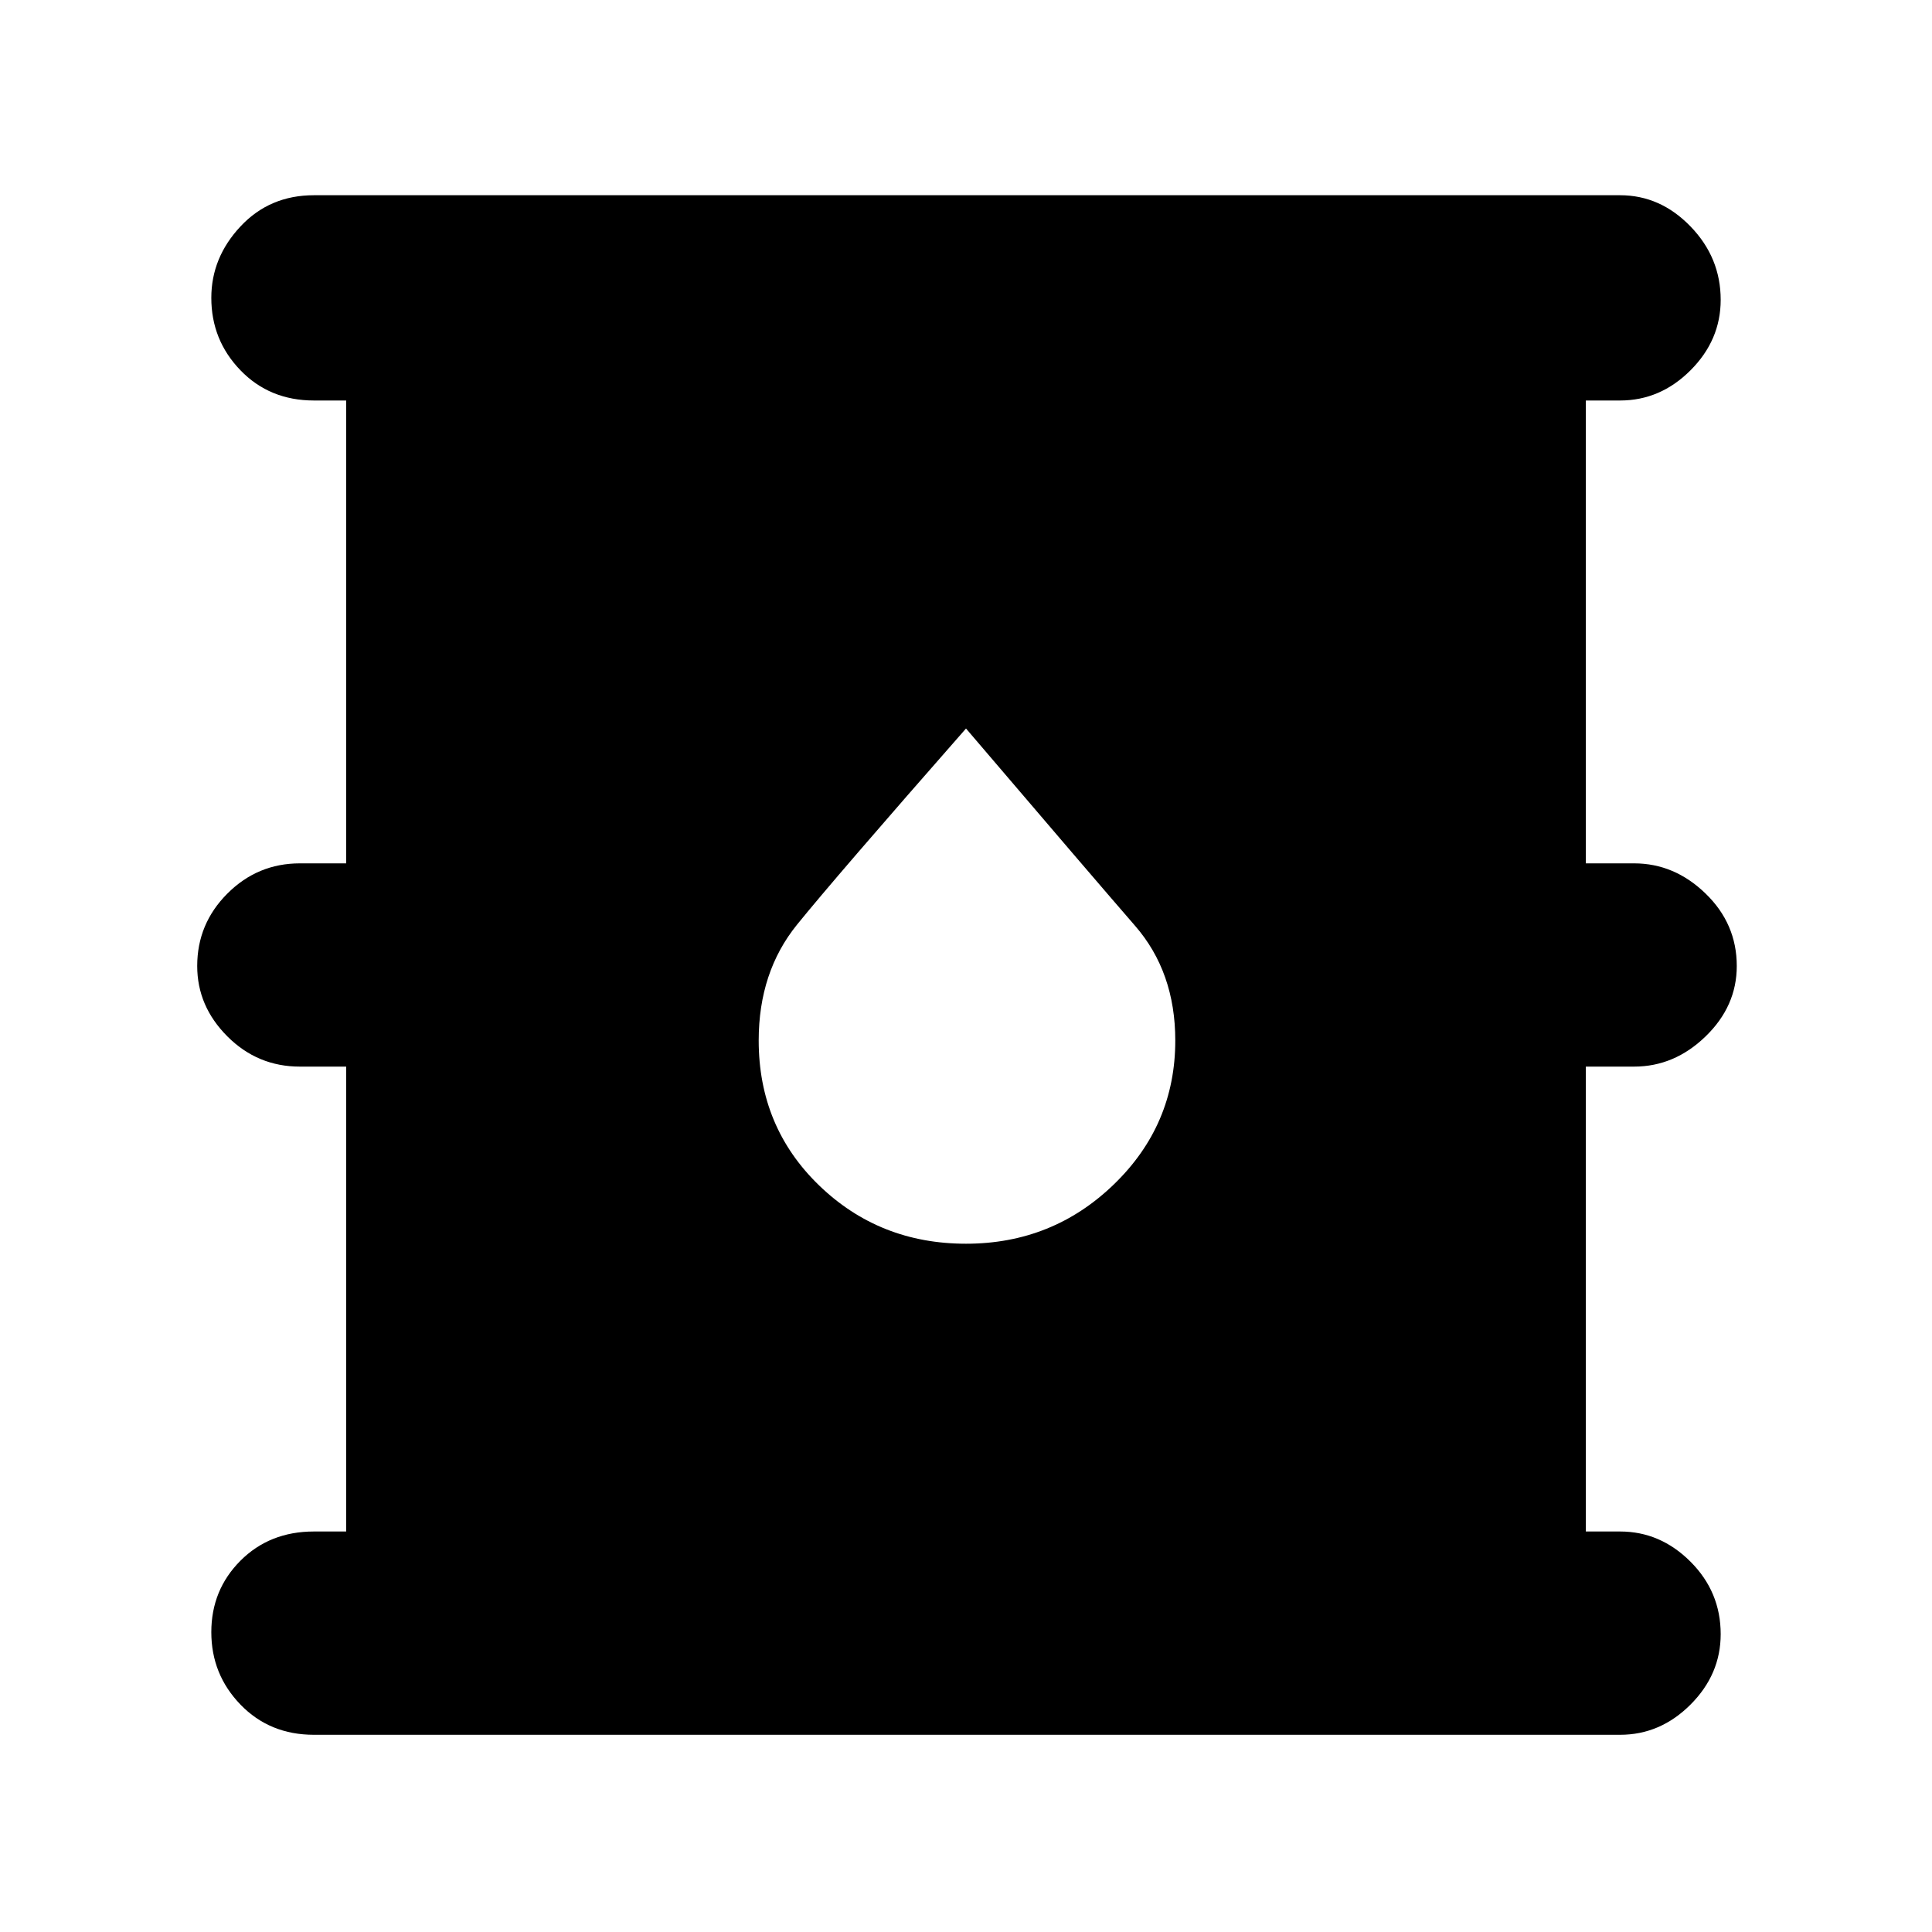 <svg xmlns="http://www.w3.org/2000/svg" height="40" width="40"><path d="M6.5 35.917q-.917 0-1.521-.625-.604-.625-.604-1.5t.604-1.48q.604-.604 1.521-.604h.667v-9.625h-.959q-.875 0-1.5-.625T4.083 20q0-.875.625-1.5t1.5-.625h.959V8.292H6.5q-.917 0-1.521-.625-.604-.625-.604-1.5 0-.834.604-1.479.604-.646 1.521-.646h27.042q.833 0 1.458.646.625.645.625 1.52 0 .834-.625 1.459-.625.625-1.458.625h-.709v9.583h1q.834 0 1.479.625.646.625.646 1.5 0 .833-.646 1.458-.645.625-1.479.625h-1v9.625h.709q.833 0 1.458.625t.625 1.5q0 .834-.625 1.459-.625.625-1.458.625ZM20 25.75q1.792 0 3.062-1.229 1.271-1.229 1.271-2.979 0-1.417-.833-2.375-.833-.959-3.5-4.084-2.708 3.084-3.5 4.063-.792.979-.792 2.396 0 1.791 1.25 3Q18.208 25.75 20 25.75Z"/></svg>
